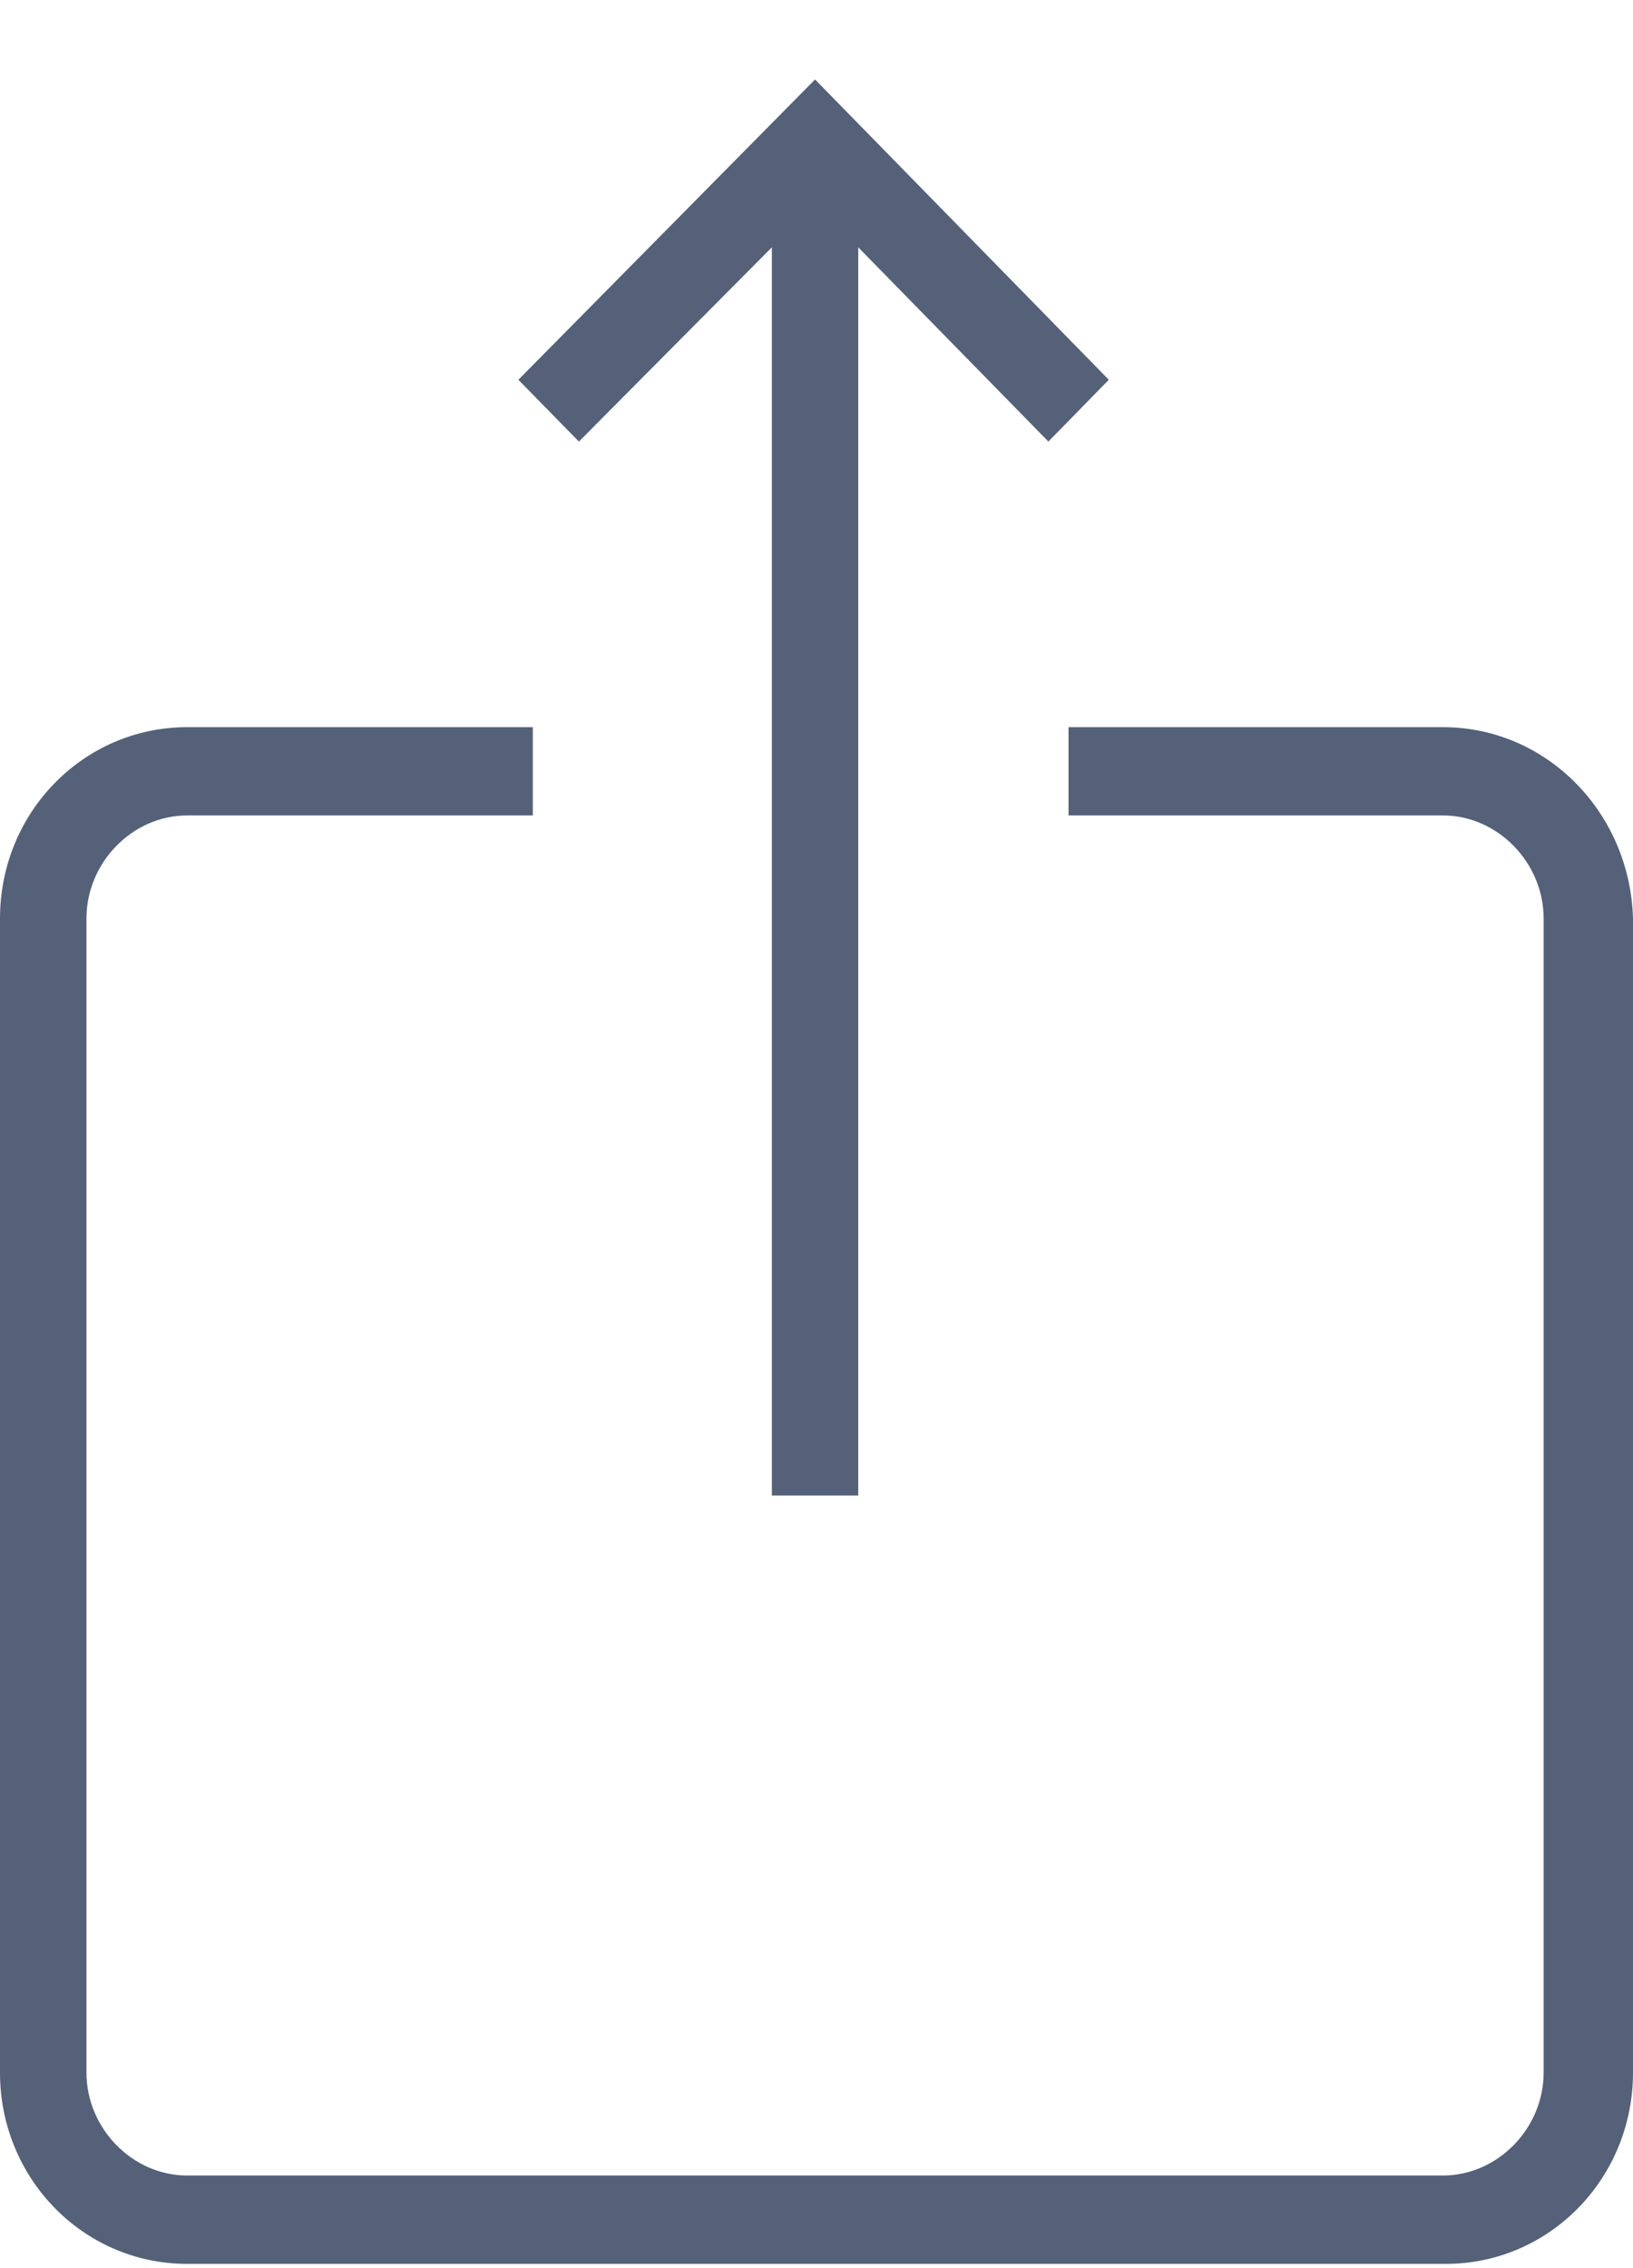 <svg width="18" height="25" fill="none" xmlns="http://www.w3.org/2000/svg"><path d="M15.905 8.015h-4.127v.973h4.127c.603 0 1.11.52 1.11 1.136v12.72c0 .616-.507 1.135-1.11 1.135H2.063c-.603 0-1.11-.519-1.11-1.135v-12.72c0-.617.507-1.136 1.11-1.136h3.81v-.973h-3.81C.921 8.015 0 8.955 0 10.124v12.72c0 1.168.92 2.109 2.063 2.109h13.873c1.143 0 2.064-.941 2.064-2.11V10.125c-.032-1.168-.952-2.11-2.095-2.11zm-7.397-5.29v13.759h.952V2.726l2.096 2.141.666-.681L8.984.876l-3.27 3.31.667.681 2.127-2.141z" fill="#546179"/></svg>